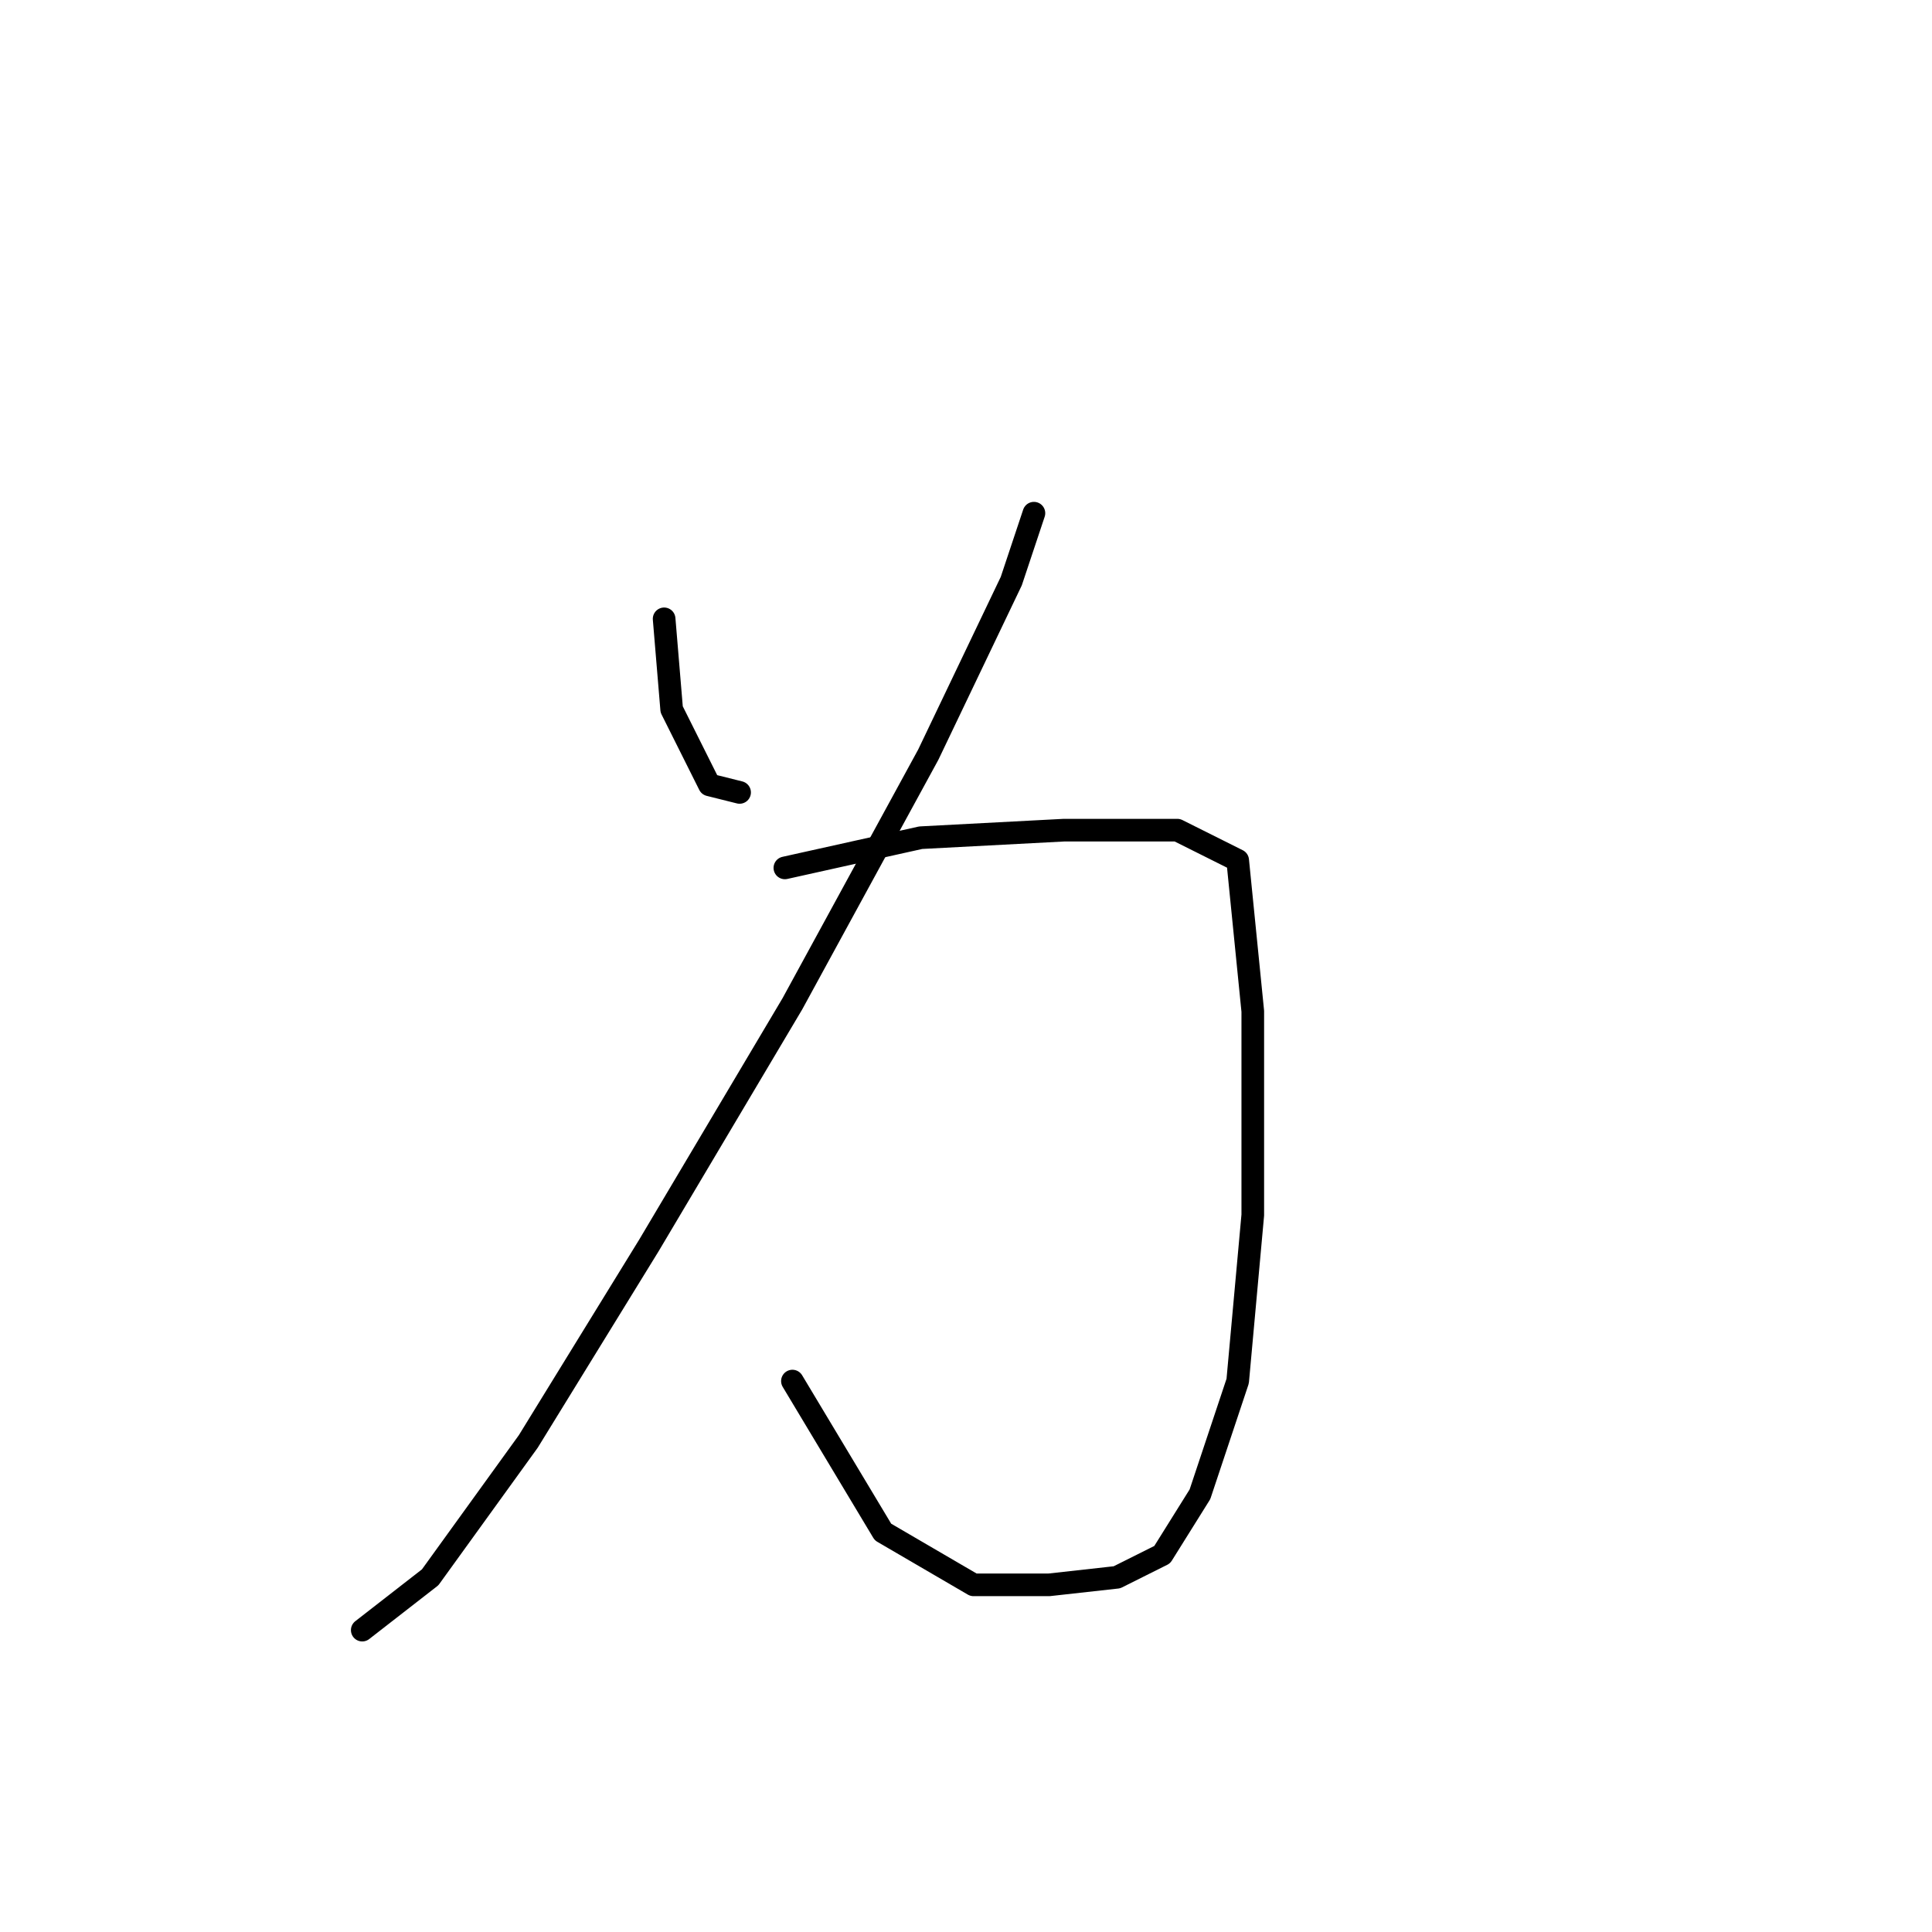 <?xml version="1.0" standalone="no"?>
    <svg width="256" height="256" xmlns="http://www.w3.org/2000/svg" version="1.1">
    <polyline stroke="black" stroke-width="3" stroke-linecap="round" fill="transparent" stroke-linejoin="round" points="88 82 89 94 94 104 98 105 98 105 " />
        <polyline stroke="black" stroke-width="3" stroke-linecap="round" fill="transparent" stroke-linejoin="round" points="137 68 134 77 123 100 105 133 86 165 70 191 57 209 48 216 48 216 " />
        <polyline stroke="black" stroke-width="3" stroke-linecap="round" fill="transparent" stroke-linejoin="round" points="104 115 122 111 141 110 156 110 164 114 166 134 166 161 164 183 159 198 154 206 148 209 139 210 129 210 117 203 105 183 105 183 " />
        </svg>